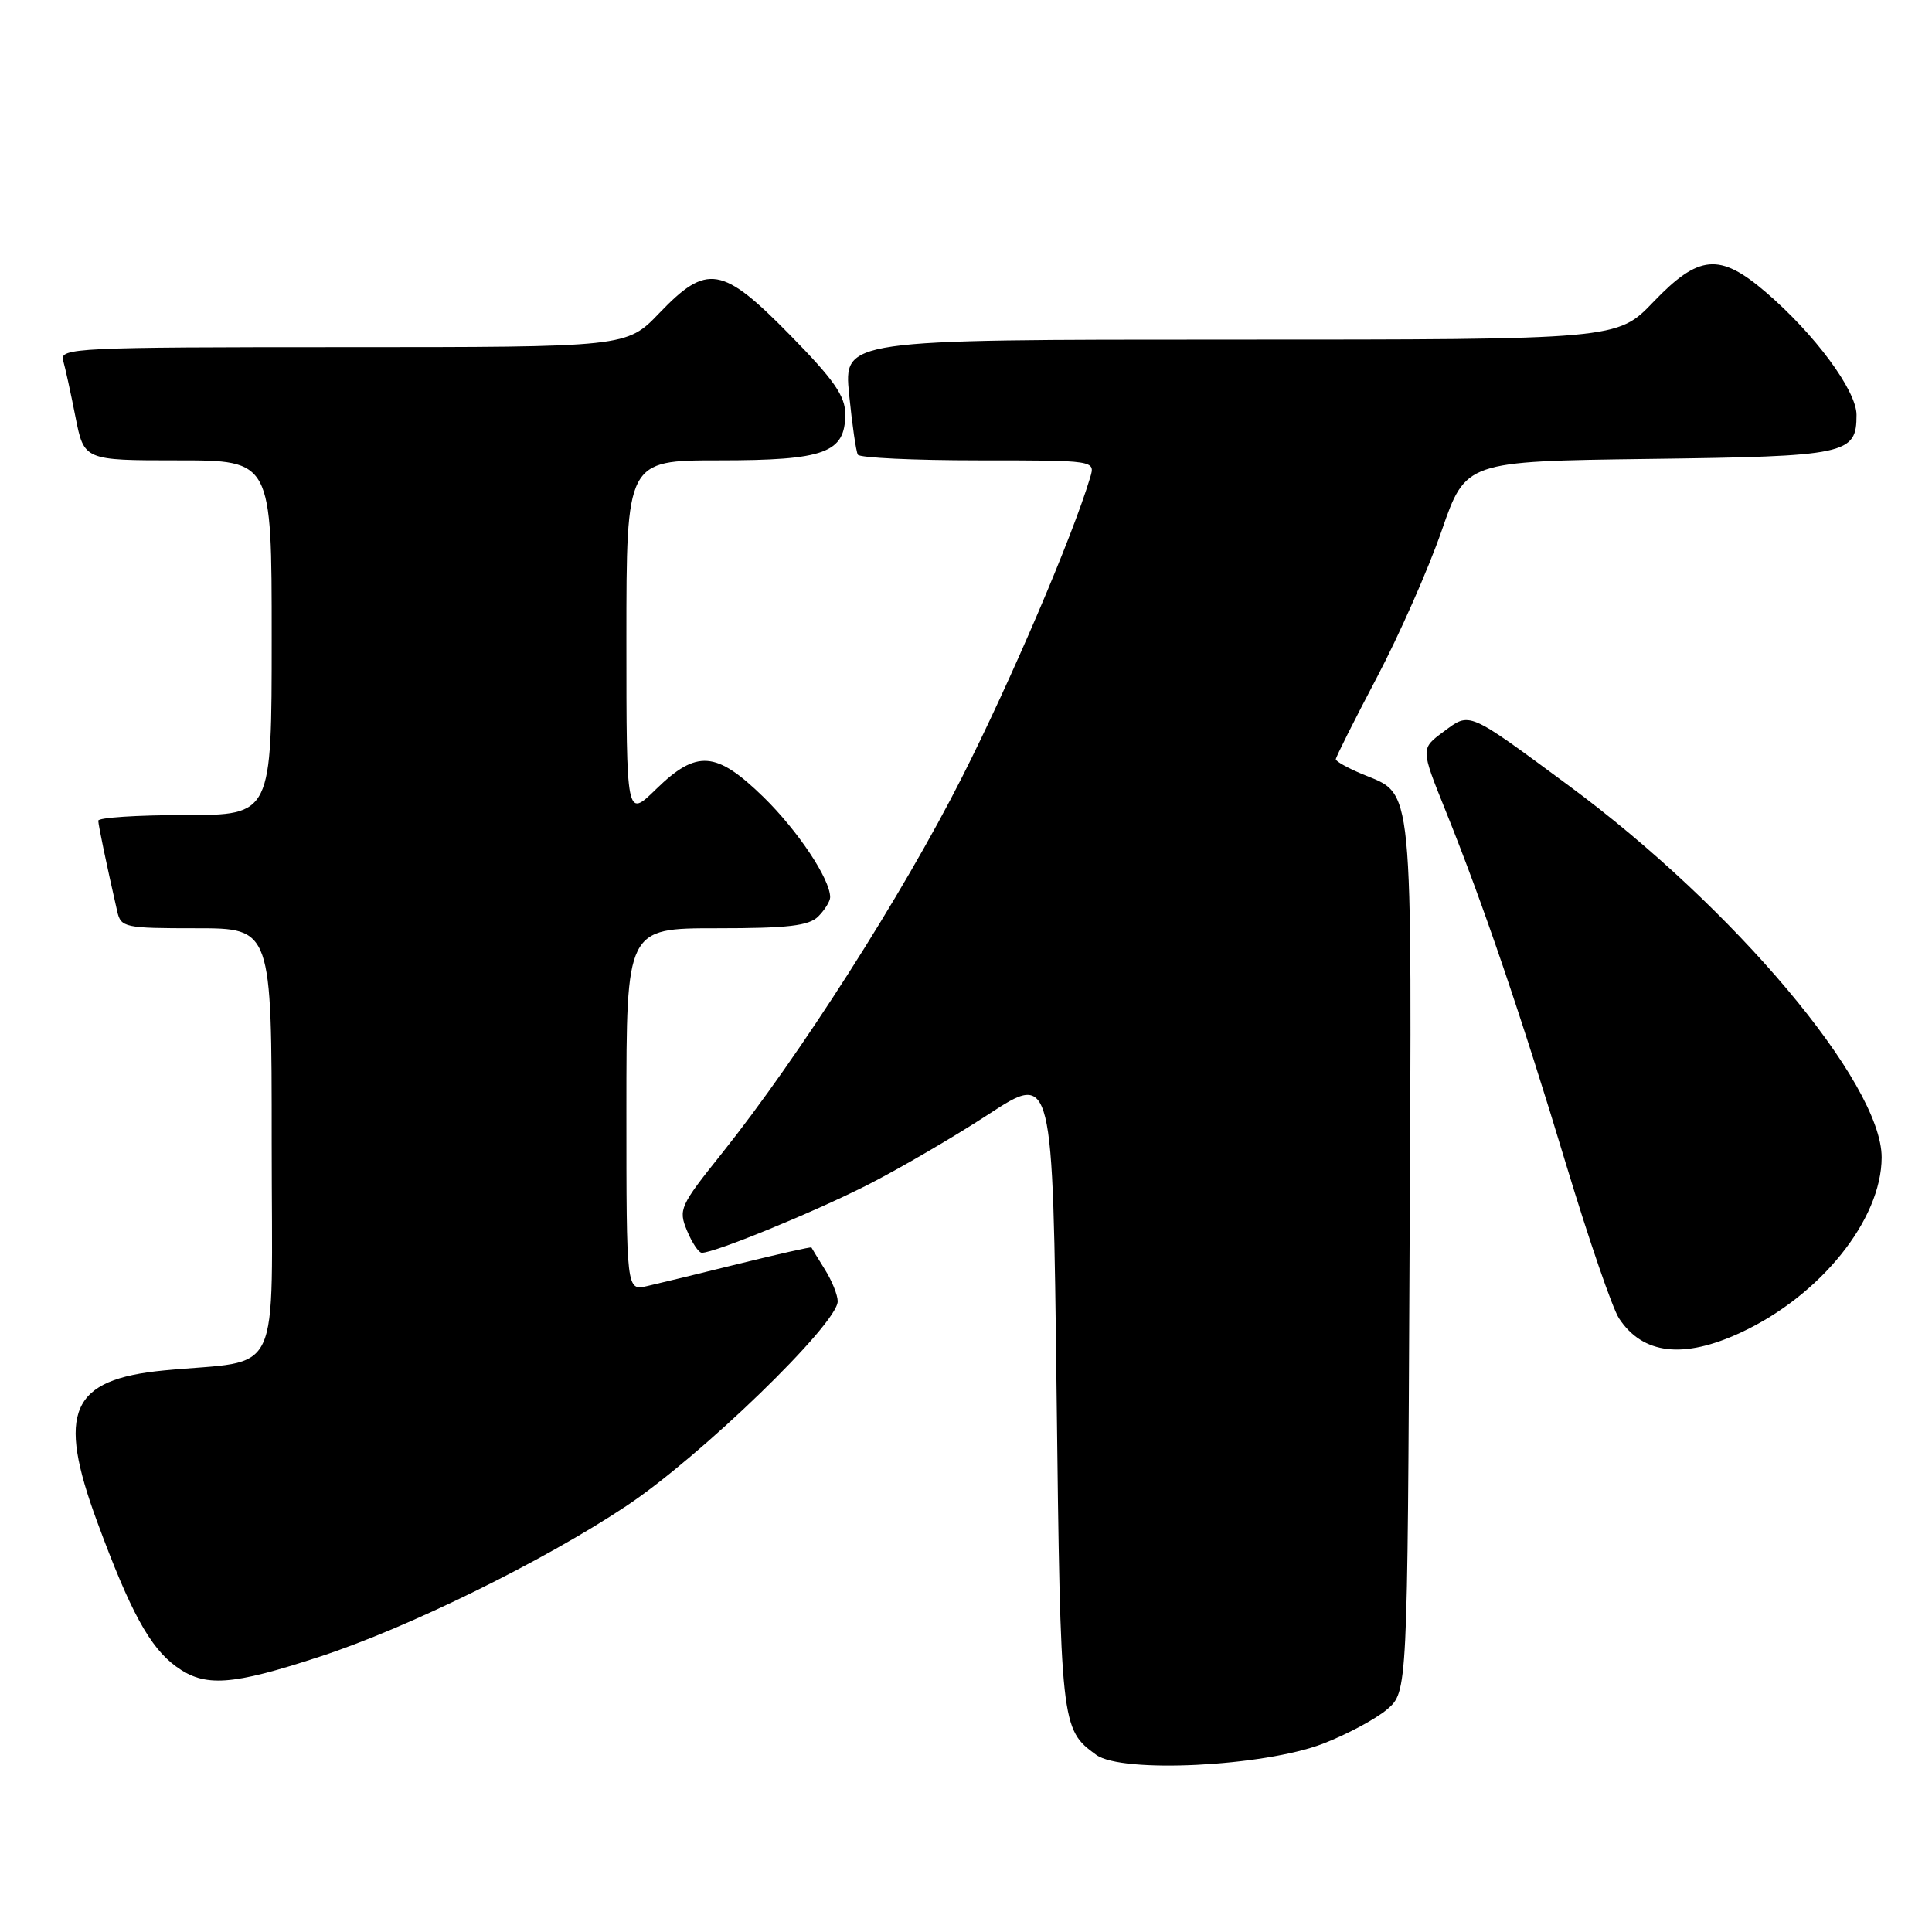 <?xml version="1.0" encoding="UTF-8" standalone="no"?>
<!DOCTYPE svg PUBLIC "-//W3C//DTD SVG 1.1//EN" "http://www.w3.org/Graphics/SVG/1.1/DTD/svg11.dtd" >
<svg xmlns="http://www.w3.org/2000/svg" xmlns:xlink="http://www.w3.org/1999/xlink" version="1.1" viewBox="0 0 256 256">
 <g >
 <path fill="currentColor"
d=" M 175.30 231.05 C 178.49 229.82 182.31 227.77 183.80 226.50 C 186.50 224.17 186.50 224.17 186.77 166.45 C 187.08 102.41 187.38 105.44 180.48 102.56 C 178.57 101.76 177.00 100.88 177.00 100.61 C 177.00 100.33 179.44 95.47 182.42 89.81 C 185.41 84.14 189.28 75.37 191.03 70.31 C 194.21 61.13 194.21 61.13 218.45 60.81 C 244.80 60.47 246.00 60.22 246.00 54.97 C 246.00 51.75 240.45 44.25 233.94 38.68 C 227.86 33.48 225.11 33.72 219.09 40.00 C 214.30 45.00 214.30 45.00 163.05 45.00 C 111.80 45.00 111.80 45.00 112.51 52.25 C 112.91 56.24 113.43 59.84 113.67 60.25 C 113.92 60.66 121.10 61.00 129.63 61.00 C 145.13 61.00 145.13 61.00 144.46 63.25 C 142.07 71.21 133.95 90.20 127.45 103.03 C 119.59 118.56 105.87 140.03 95.66 152.82 C 90.09 159.78 89.87 160.27 91.03 163.06 C 91.70 164.68 92.58 166.00 93.00 166.00 C 94.70 166.00 107.53 160.75 114.77 157.10 C 119.02 154.95 126.33 150.69 131.00 147.64 C 139.50 142.09 139.50 142.09 140.00 184.29 C 140.53 228.76 140.57 229.12 145.26 232.53 C 148.66 235.00 167.44 234.07 175.30 231.05 Z  M 42.42 219.50 C 54.06 215.69 72.00 206.87 82.99 199.55 C 92.85 192.99 111.00 175.41 111.00 172.43 C 111.00 171.60 110.24 169.71 109.30 168.21 C 108.37 166.72 107.57 165.41 107.52 165.30 C 107.47 165.19 103.18 166.16 97.97 167.44 C 92.76 168.73 87.26 170.07 85.75 170.41 C 83.00 171.04 83.00 171.04 83.00 147.02 C 83.00 123.00 83.00 123.00 94.93 123.00 C 104.44 123.00 107.18 122.68 108.43 121.43 C 109.29 120.56 110.00 119.42 110.00 118.89 C 110.00 116.49 105.73 110.08 101.17 105.62 C 94.89 99.50 92.32 99.31 86.92 104.58 C 83.00 108.41 83.00 108.41 83.00 84.70 C 83.00 61.00 83.00 61.00 95.28 61.00 C 109.31 61.00 112.00 60.01 112.00 54.87 C 112.00 52.47 110.51 50.33 104.72 44.43 C 95.68 35.21 93.69 34.88 87.35 41.50 C 83.03 46.00 83.03 46.00 45.45 46.00 C 10.13 46.00 7.90 46.11 8.36 47.75 C 8.64 48.71 9.38 52.09 10.00 55.25 C 11.14 61.00 11.14 61.00 23.57 61.00 C 36.00 61.00 36.00 61.00 36.00 84.50 C 36.00 108.00 36.00 108.00 24.50 108.00 C 18.18 108.00 13.01 108.34 13.02 108.75 C 13.05 109.42 14.08 114.39 15.53 120.75 C 16.02 122.90 16.49 123.00 26.02 123.00 C 36.00 123.00 36.00 123.00 36.00 151.41 C 36.00 183.56 37.65 180.06 21.73 181.59 C 9.35 182.78 7.48 187.03 12.89 201.68 C 17.27 213.56 19.86 218.29 23.33 220.82 C 27.14 223.60 30.65 223.36 42.42 219.50 Z  M 230.69 176.56 C 241.24 171.65 249.31 161.61 249.33 153.37 C 249.34 143.52 229.77 120.26 207.83 104.07 C 194.35 94.12 194.83 94.32 191.27 96.96 C 188.24 99.20 188.24 99.20 191.52 107.35 C 196.50 119.71 201.58 134.61 207.54 154.37 C 210.51 164.21 213.65 173.34 214.52 174.68 C 217.67 179.48 223.07 180.11 230.69 176.56 Z "/>
</g>
</svg>